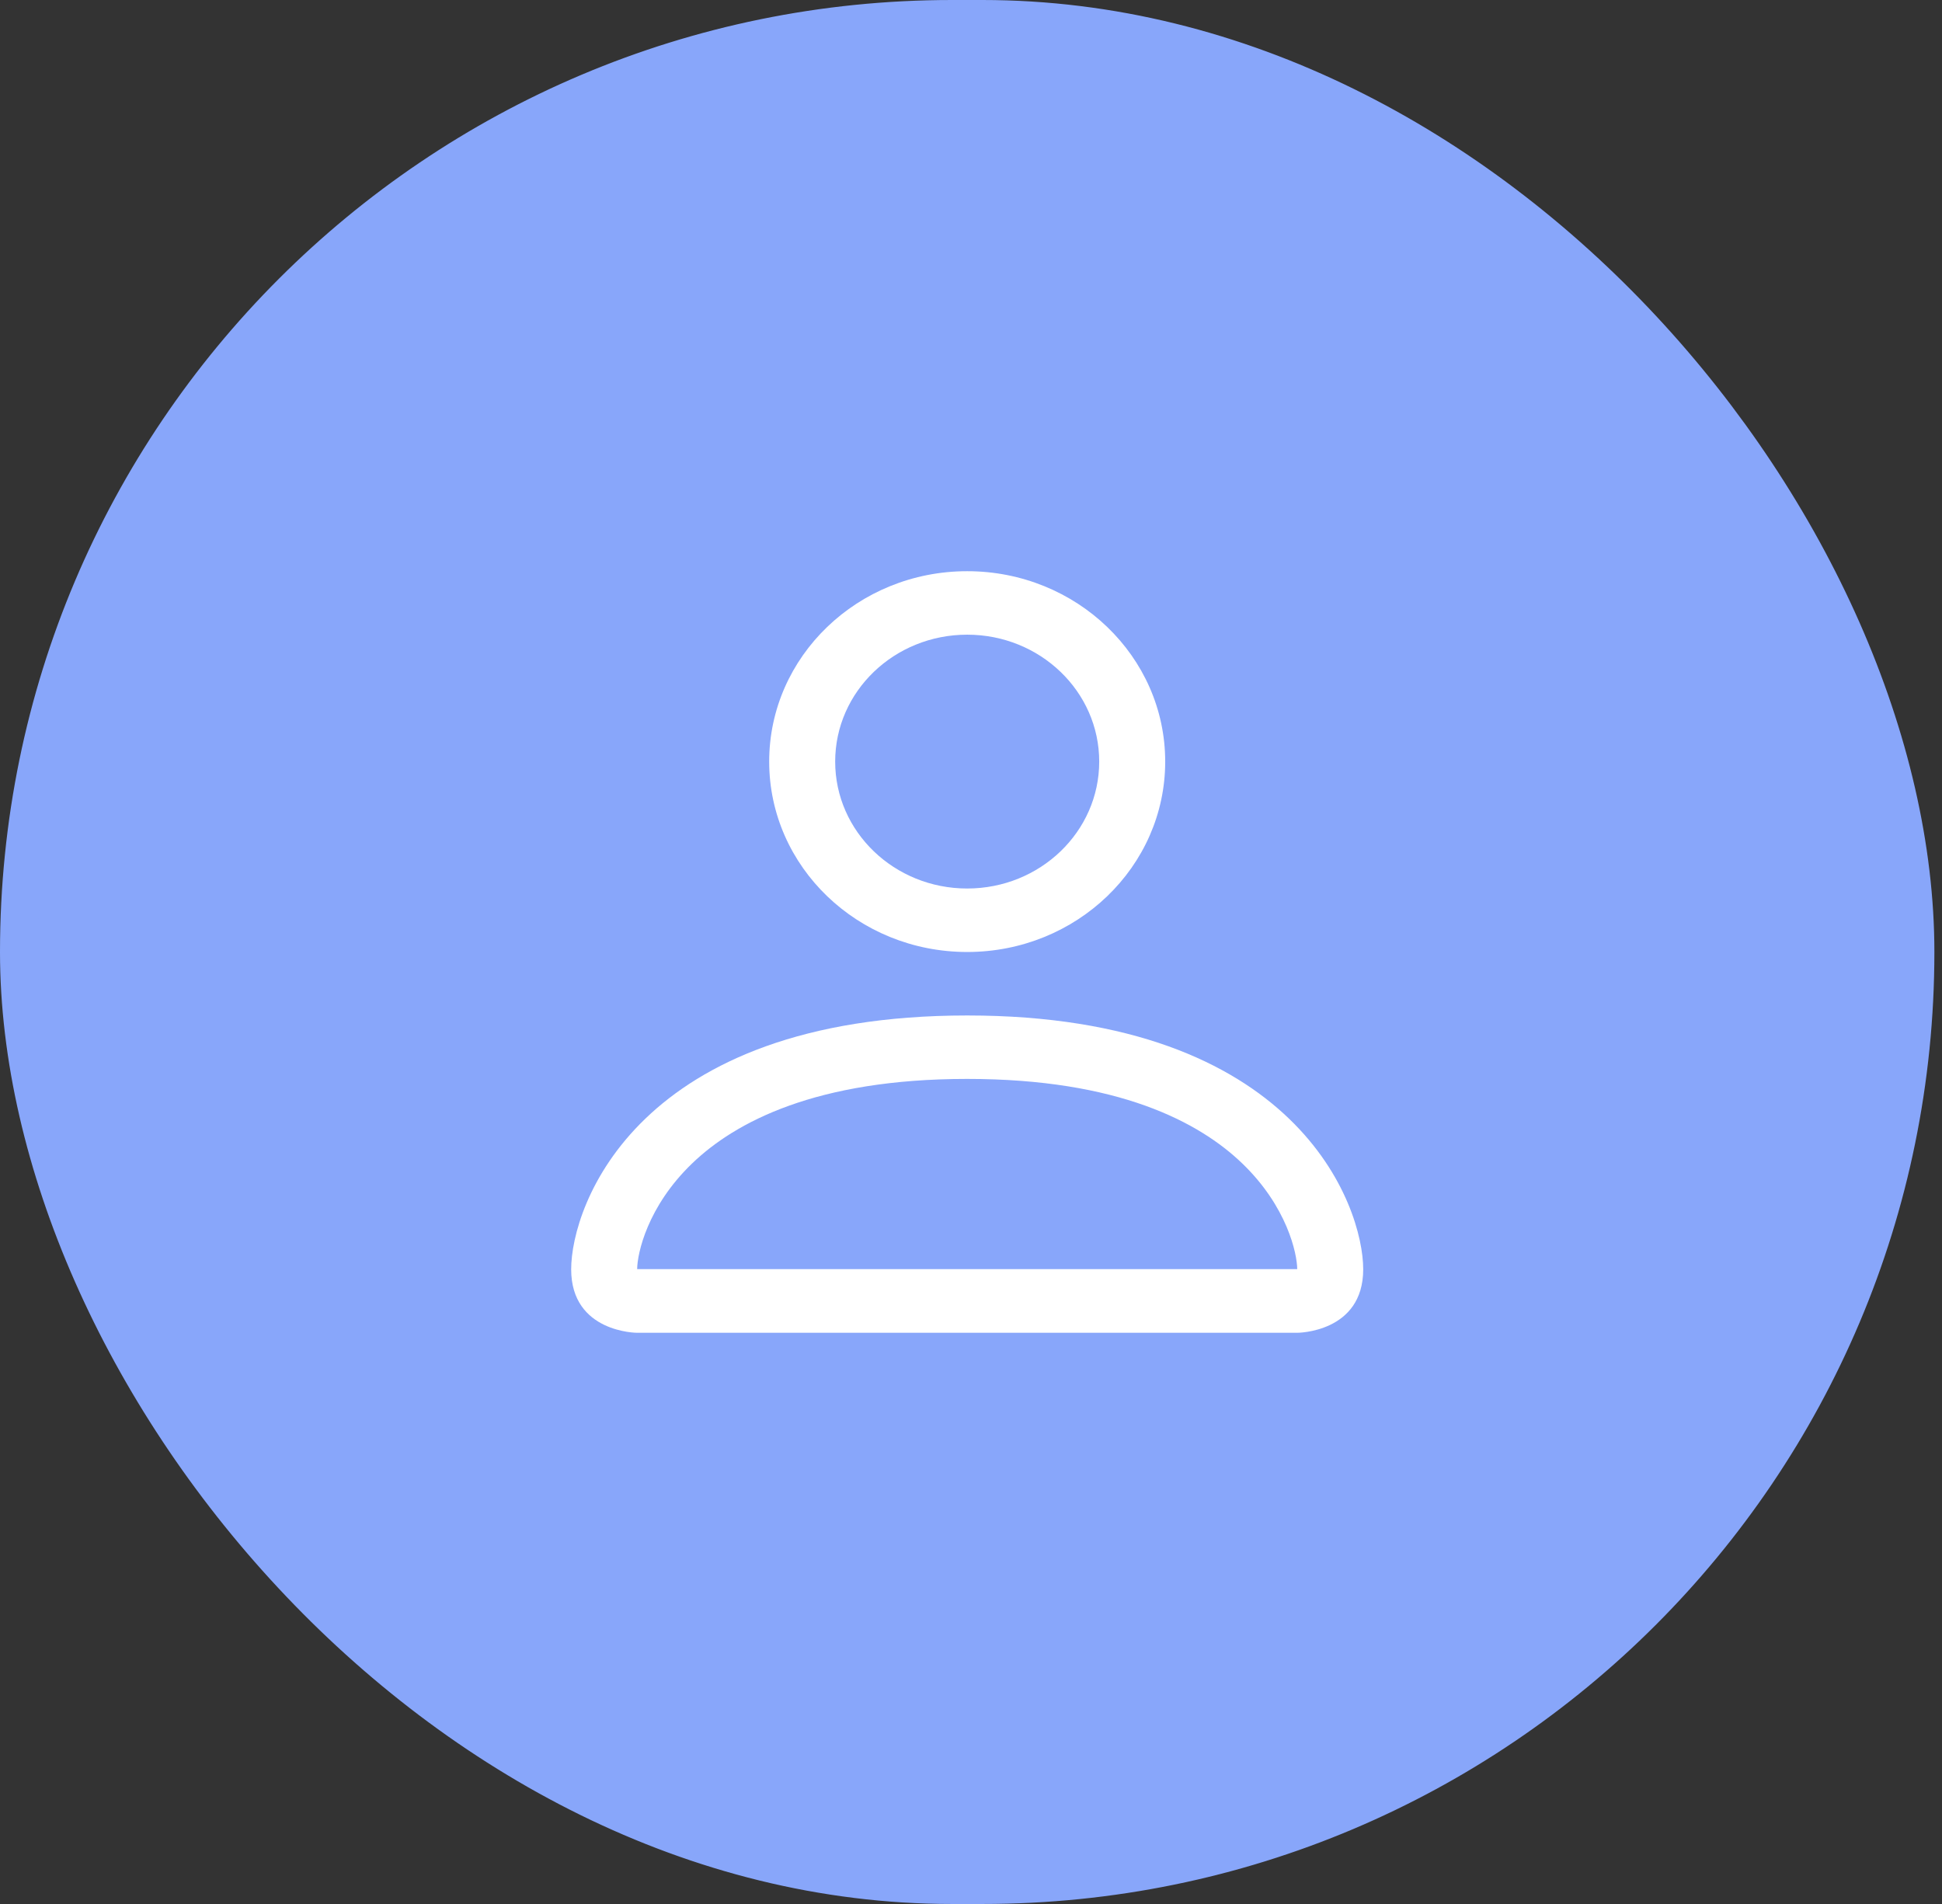 <svg width="51" height="50" viewBox="0 0 51 50" fill="none" xmlns="http://www.w3.org/2000/svg">
<rect x="0" y="0" width="51" height="50" fill="#333333" stroke="none"/>
<rect x="0.5" y="0.5" width="49.8" height="49" rx="24.5" fill="#88A6FA"/>
<rect x="0.5" y="0.5" width="49.8" height="49" rx="24.5" stroke="#88A6FA"/>
<path d="M25.4 25C28.272 25 30.6 22.761 30.6 20C30.6 17.239 28.272 15 25.4 15C22.528 15 20.2 17.239 20.2 20C20.2 22.761 22.528 25 25.4 25ZM28.867 20C28.867 21.841 27.315 23.333 25.4 23.333C23.485 23.333 21.933 21.841 21.933 20C21.933 18.159 23.485 16.667 25.4 16.667C27.315 16.667 28.867 18.159 28.867 20Z" fill="white"/>
<path d="M35.8 33.333C35.8 35 34.067 35 34.067 35H16.733C16.733 35 15 35 15 33.333C15 31.667 16.733 26.667 25.4 26.667C34.067 26.667 35.8 31.667 35.8 33.333ZM34.067 33.328C34.064 32.916 33.8 31.684 32.624 30.553C31.494 29.466 29.368 28.333 25.4 28.333C21.432 28.333 19.306 29.466 18.176 30.553C17 31.684 16.736 32.916 16.733 33.328H34.067Z" fill="white"/>
</svg>
